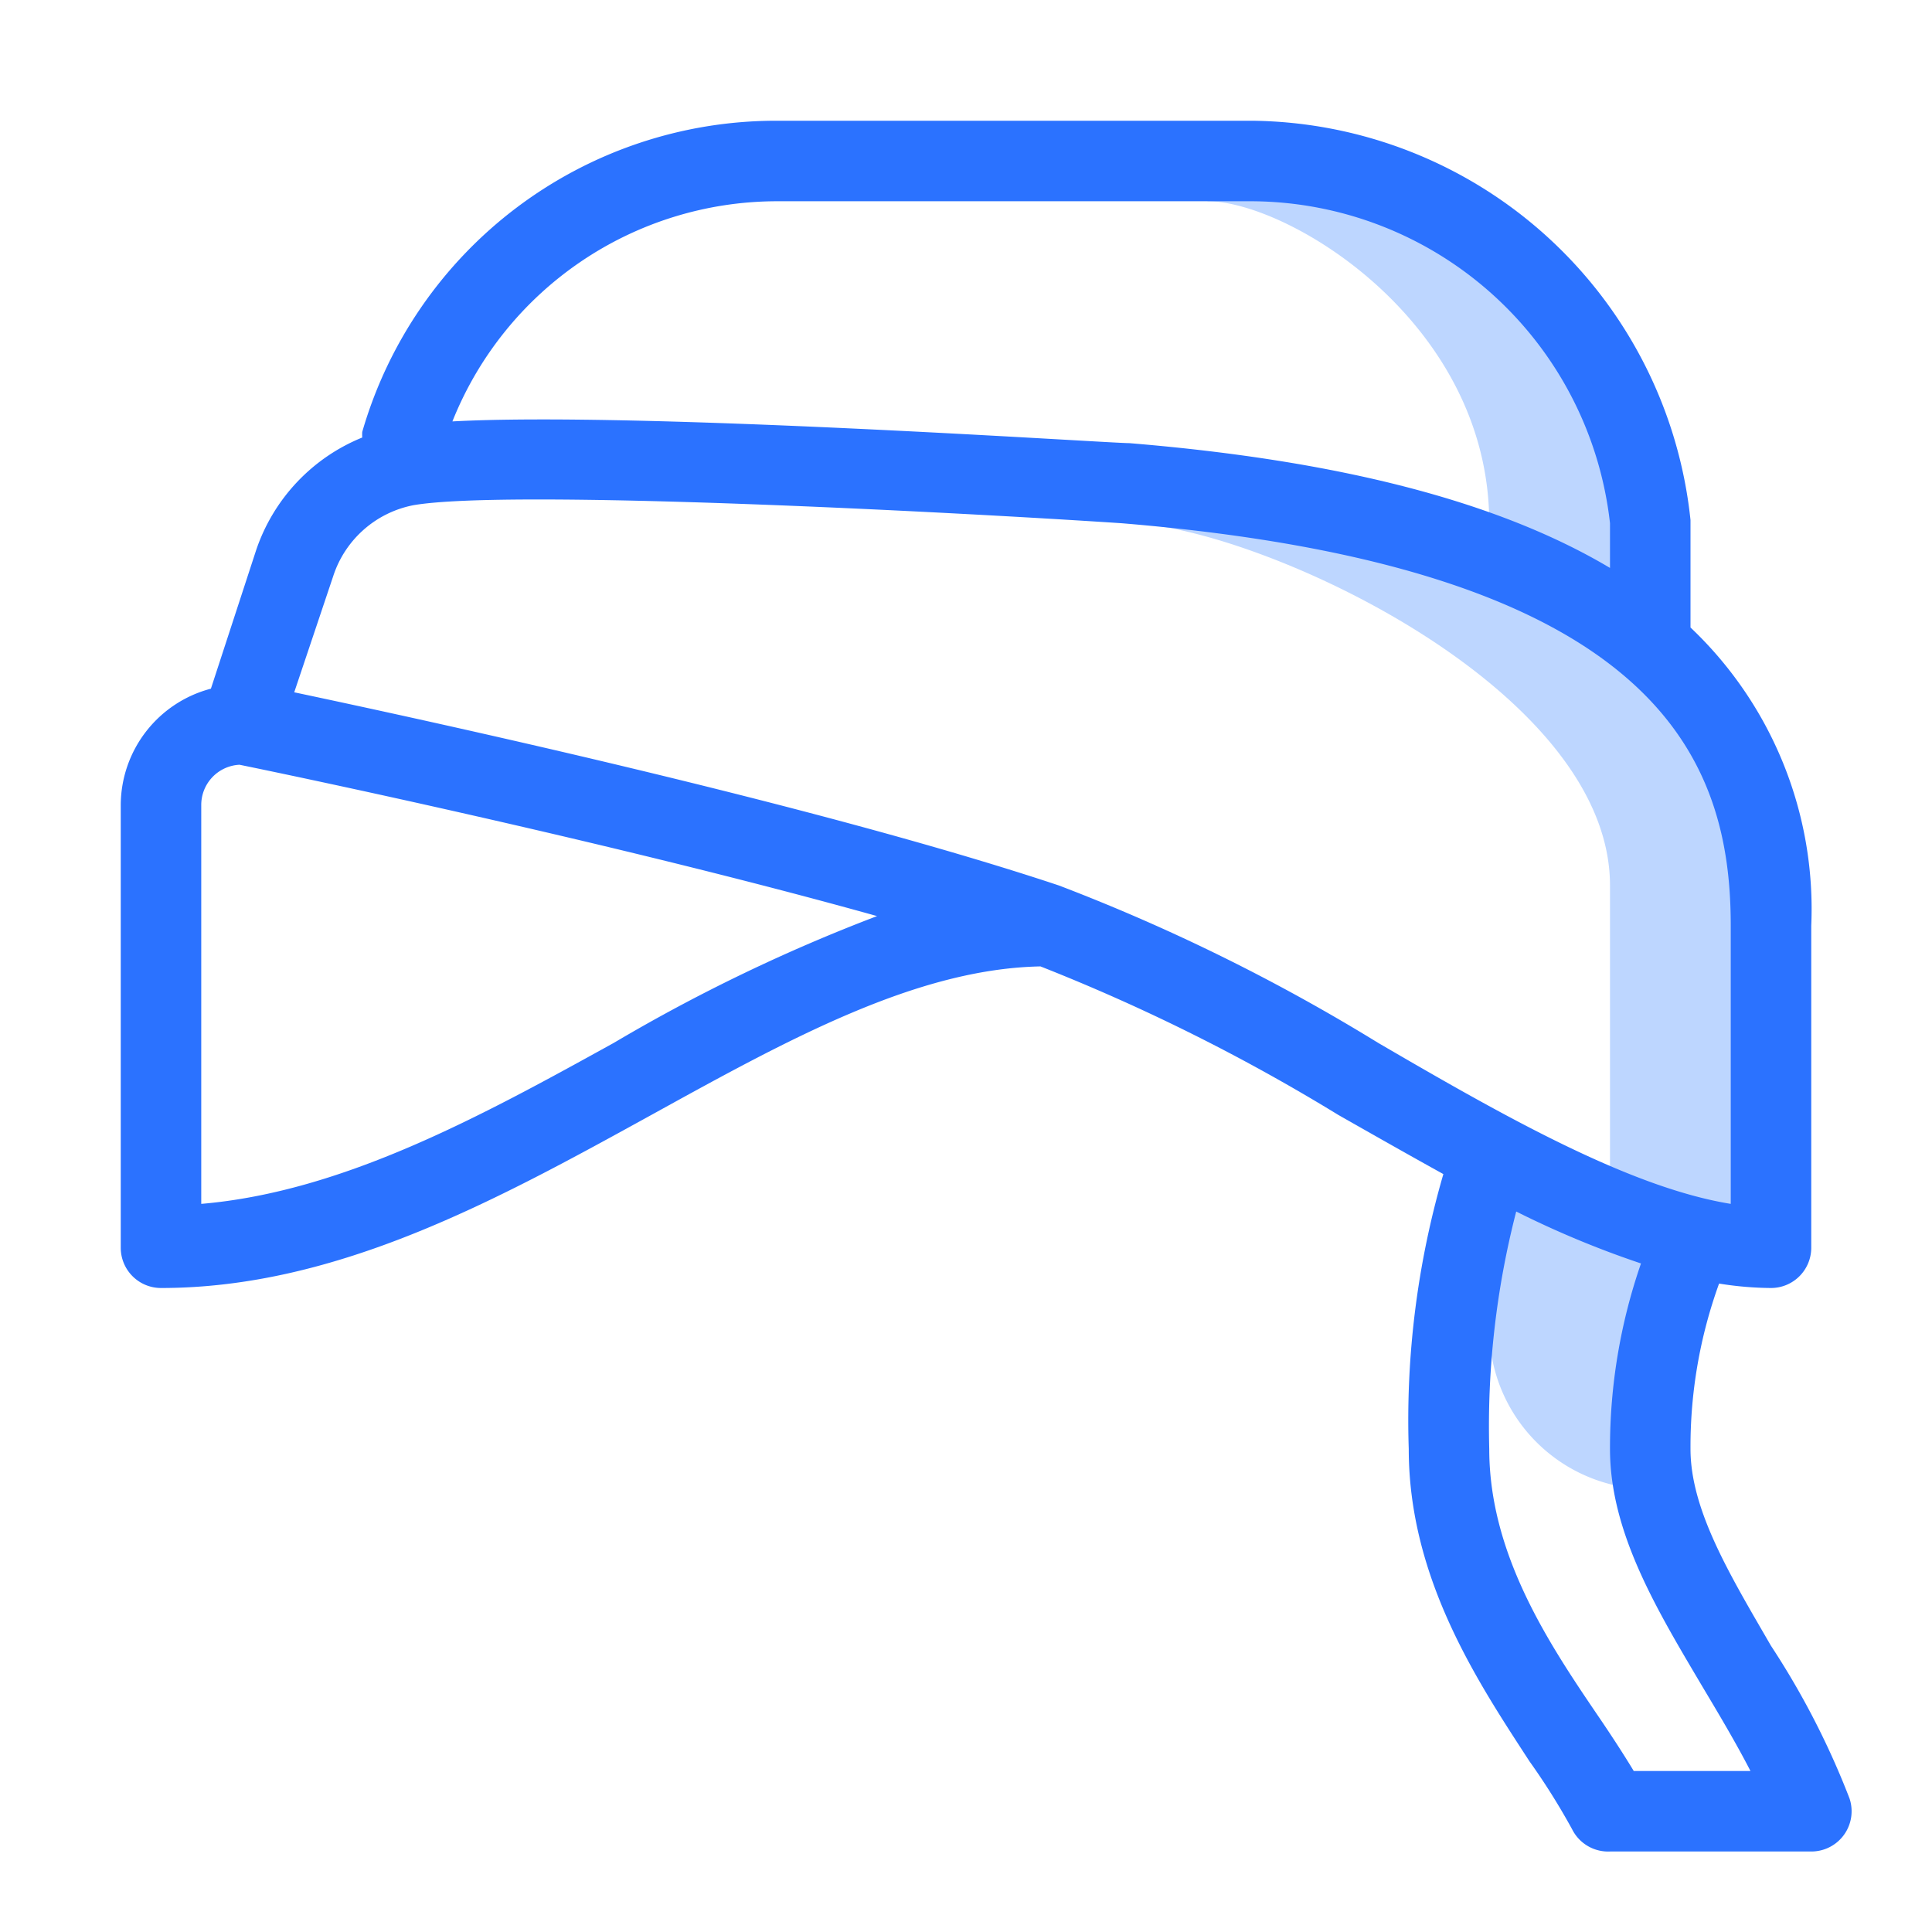 <svg id="Icons" xmlns="http://www.w3.org/2000/svg" viewBox="0 0 48 48"><defs><style>.cls-1{fill:#bdd6ff;}.cls-2{fill:#2b72ff;}</style></defs><title>Sorban</title><path class="cls-1" d="M44,22a7.26,7.26,0,0,0-3.1-5.86l.1.05V13c0-8-11-9-11-9V5c2,0,7,3,7,8v1a33.73,33.73,0,0,0-9-2v1c3,0,12,4,12,9v7.75L37,29v4a4,4,0,0,0,4,4V30.25L44,31Z"/><path class="cls-2" d="M4,32c4.39,0,8.37-2.2,12.22-4.32,3.37-1.86,6.55-3.61,9.63-3.67a47.51,47.51,0,0,1,7.4,3.69c.88.5,1.76,1,2.61,1.47A21.85,21.85,0,0,0,35,36c0,3.25,1.76,5.85,3,7.76a16.8,16.8,0,0,1,1.06,1.69A1,1,0,0,0,40,46h5a1,1,0,0,0,.95-1.32A20,20,0,0,0,44,40.89c-1-1.73-2-3.36-2-4.89a11.9,11.9,0,0,1,.71-4.11A8.39,8.39,0,0,0,44,32a1,1,0,0,0,1-1V23a9.63,9.63,0,0,0-3-7.41V12.92A11.07,11.07,0,0,0,31.12,3H19.28A10.7,10.7,0,0,0,9,10.73a.94.94,0,0,0,0,.14,4.61,4.61,0,0,0-2.64,2.81L5.24,17.11A3,3,0,0,0,3,20V31A1,1,0,0,0,4,32Zm38.3,9.91c.43.72.84,1.41,1.19,2.09h-2.9c-.26-.43-.56-.89-.88-1.36C38.5,40.86,37,38.63,37,36a21.34,21.34,0,0,1,.67-5.9,23.84,23.84,0,0,0,3.1,1.29A14,14,0,0,0,40,36C40,38.08,41.17,40,42.3,41.91ZM19.28,5H31.12A9,9,0,0,1,40,13v1.11c-2.77-1.65-6.72-2.67-11.94-3.1-.55,0-12.2-.79-16.82-.54A8.69,8.69,0,0,1,19.28,5Zm-11,9.31a2.62,2.62,0,0,1,2-1.76c2.42-.41,13.53.18,17.59.45C41.29,14.11,43,18.93,43,23v6.91c-2.53-.41-5.69-2.21-8.76-4a47.41,47.41,0,0,0-7.93-3.91c-6-2-15.74-4.11-19-4.8ZM5.95,19c1.18.24,9.29,1.93,15.84,3.76a42.55,42.55,0,0,0-6.54,3.15c-3.31,1.83-6.73,3.7-10.25,4V20A1,1,0,0,1,5.95,19Z"/></svg>